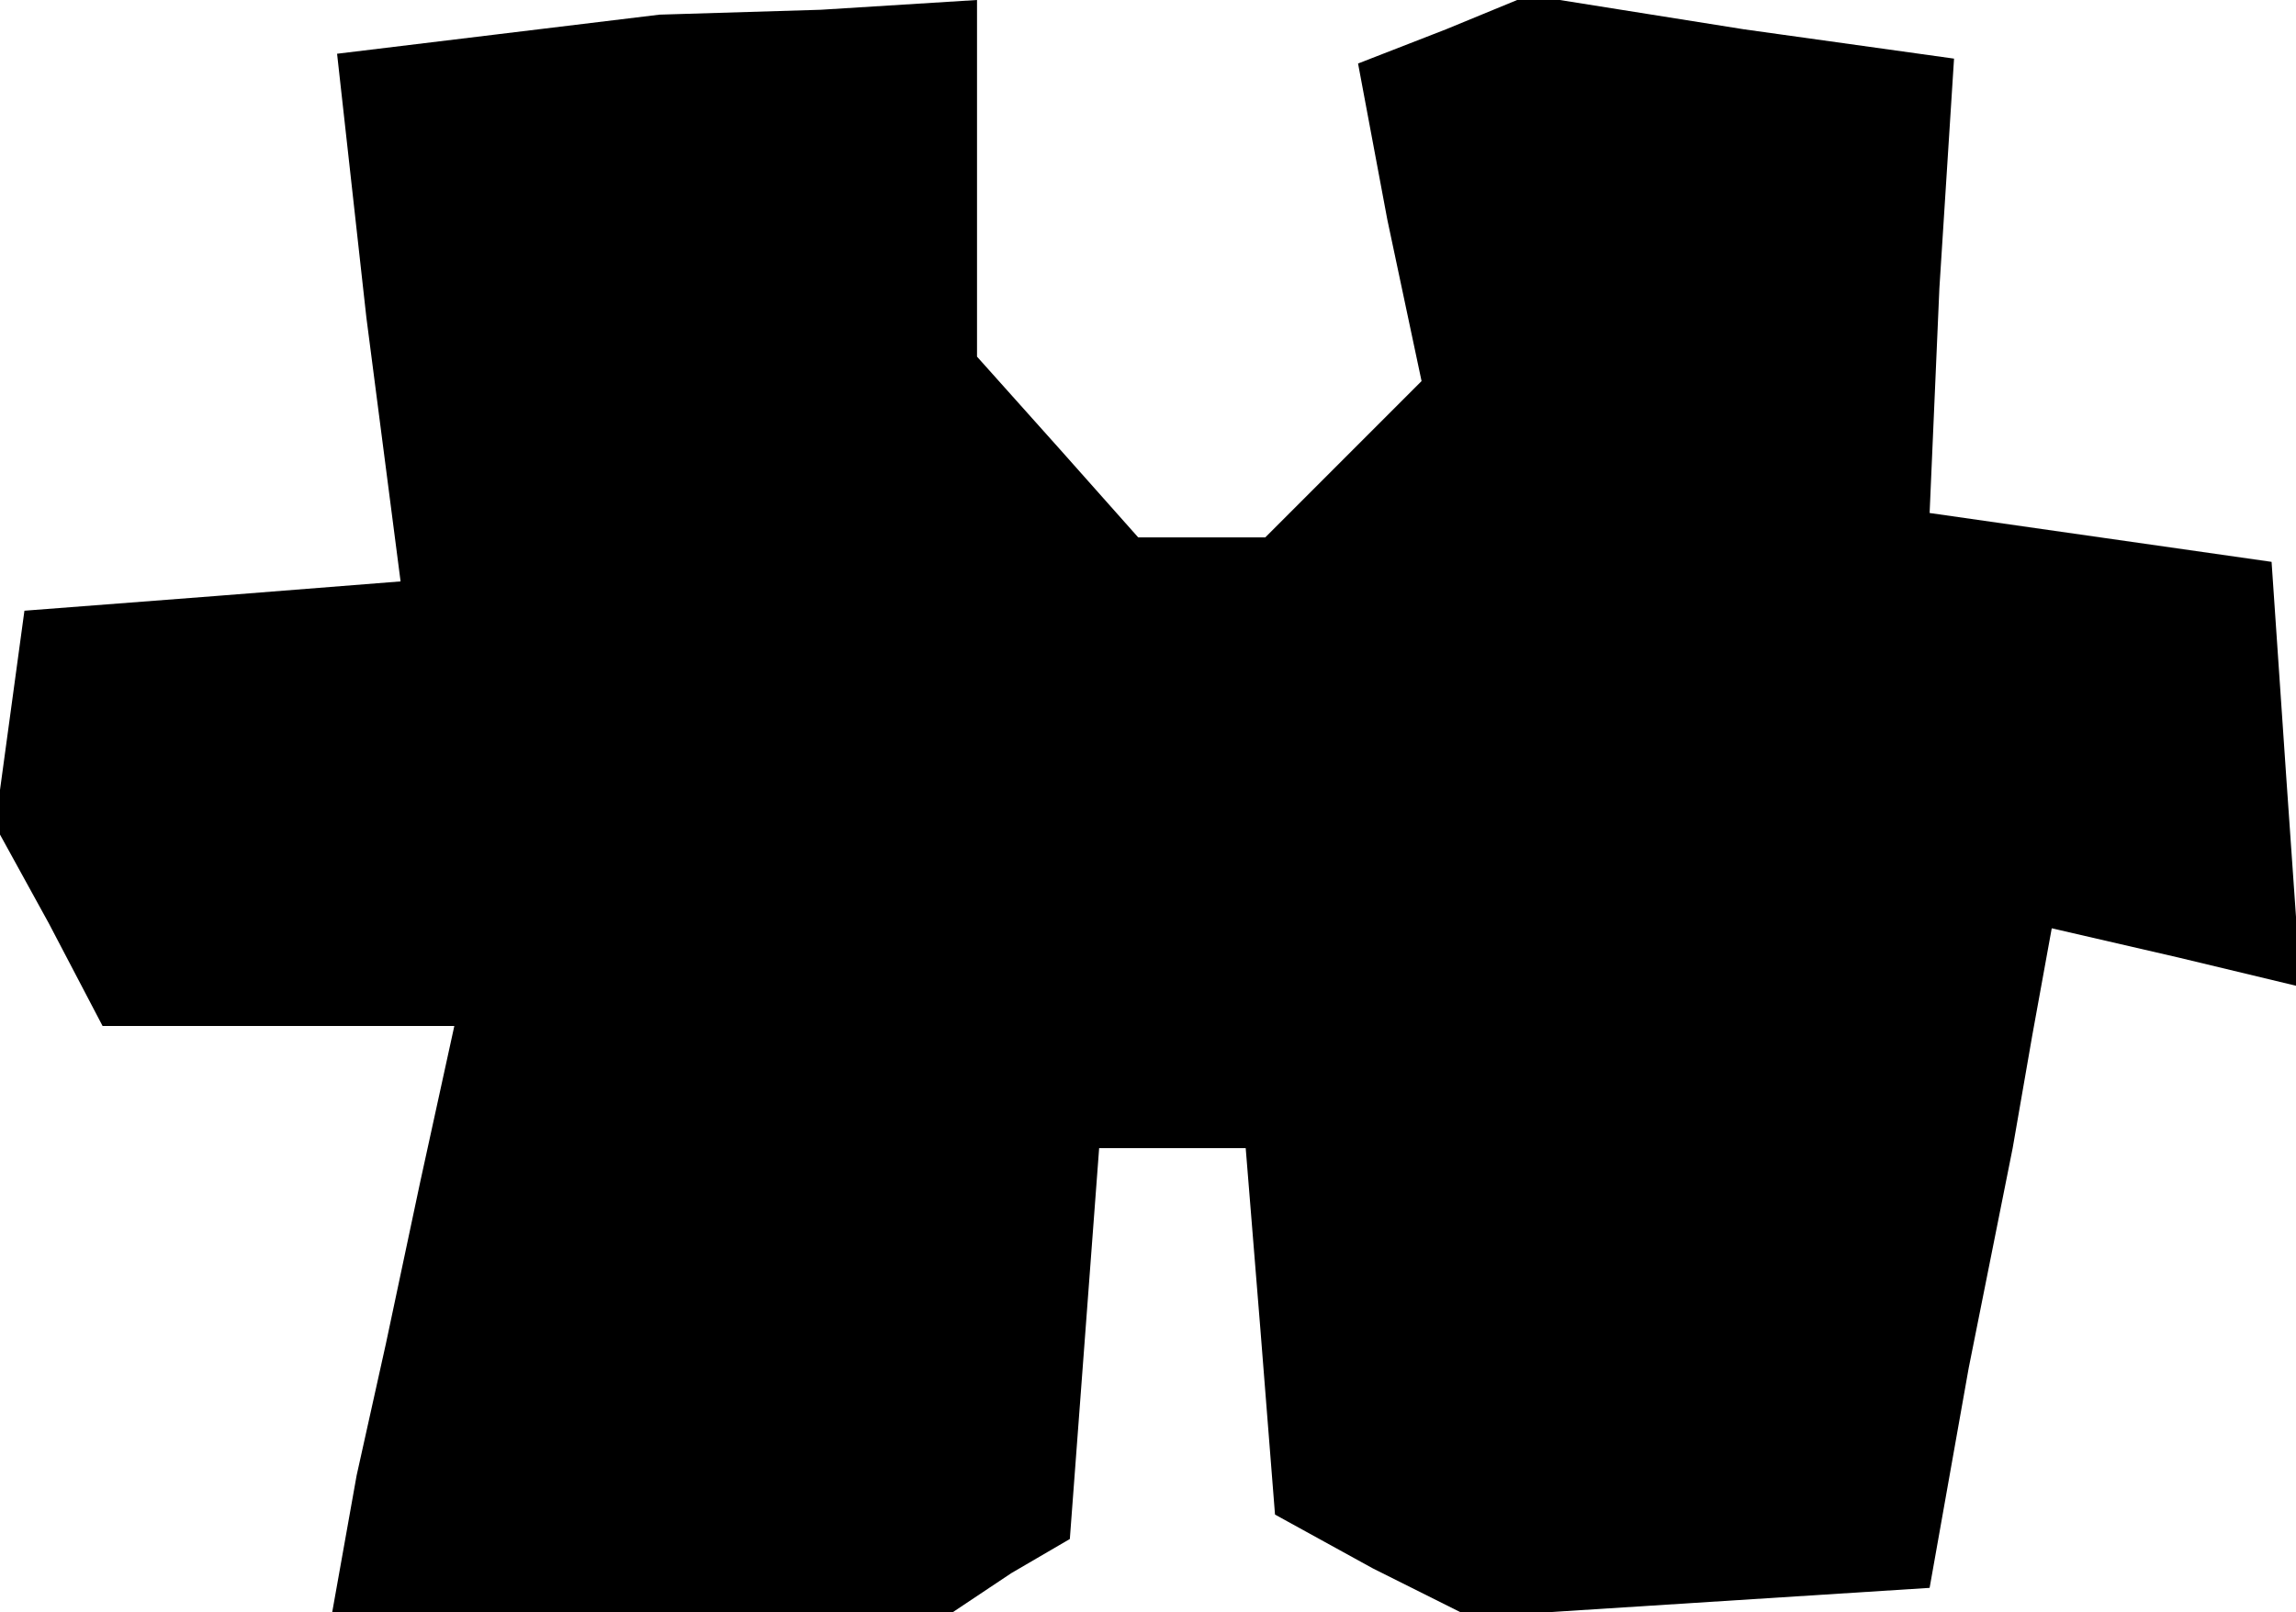 <?xml version="1.0" standalone="no"?>
<!DOCTYPE svg PUBLIC "-//W3C//DTD SVG 20010904//EN"
 "http://www.w3.org/TR/2001/REC-SVG-20010904/DTD/svg10.dtd">
<svg version="1.0" xmlns="http://www.w3.org/2000/svg"
 width="47pt" height="33pt" viewBox="0 0 47 33"
 preserveAspectRatio="xMidYMid meet">
<g transform="translate(0,33) scale(0.1,-0.1)"
fill="#000000" stroke="none">
<path d="M102 323 l-33 -4 6 -54 7 -54 -38 -3 -39 -3 -3 -22 -3 -22 11 -20 11
-21 36 0 36 0 -7 -32 -7 -33 -6 -27 -5 -28 63 0 64 0 12 8 12 7 3 40 3 40 15
0 15 0 3 -37 3 -38 20 -11 20 -10 47 3 47 3 8 45 9 45 4 23 4 22 26 -6 25 -6
-3 43 -3 44 -35 5 -35 5 2 46 3 47 -43 6 -44 7 -17 -7 -18 -7 6 -32 7 -33 -16
-16 -16 -16 -13 0 -13 0 -16 18 -17 19 0 36 0 37 -32 -2 -33 -1 -33 -4z"/>
</g>
</svg>
